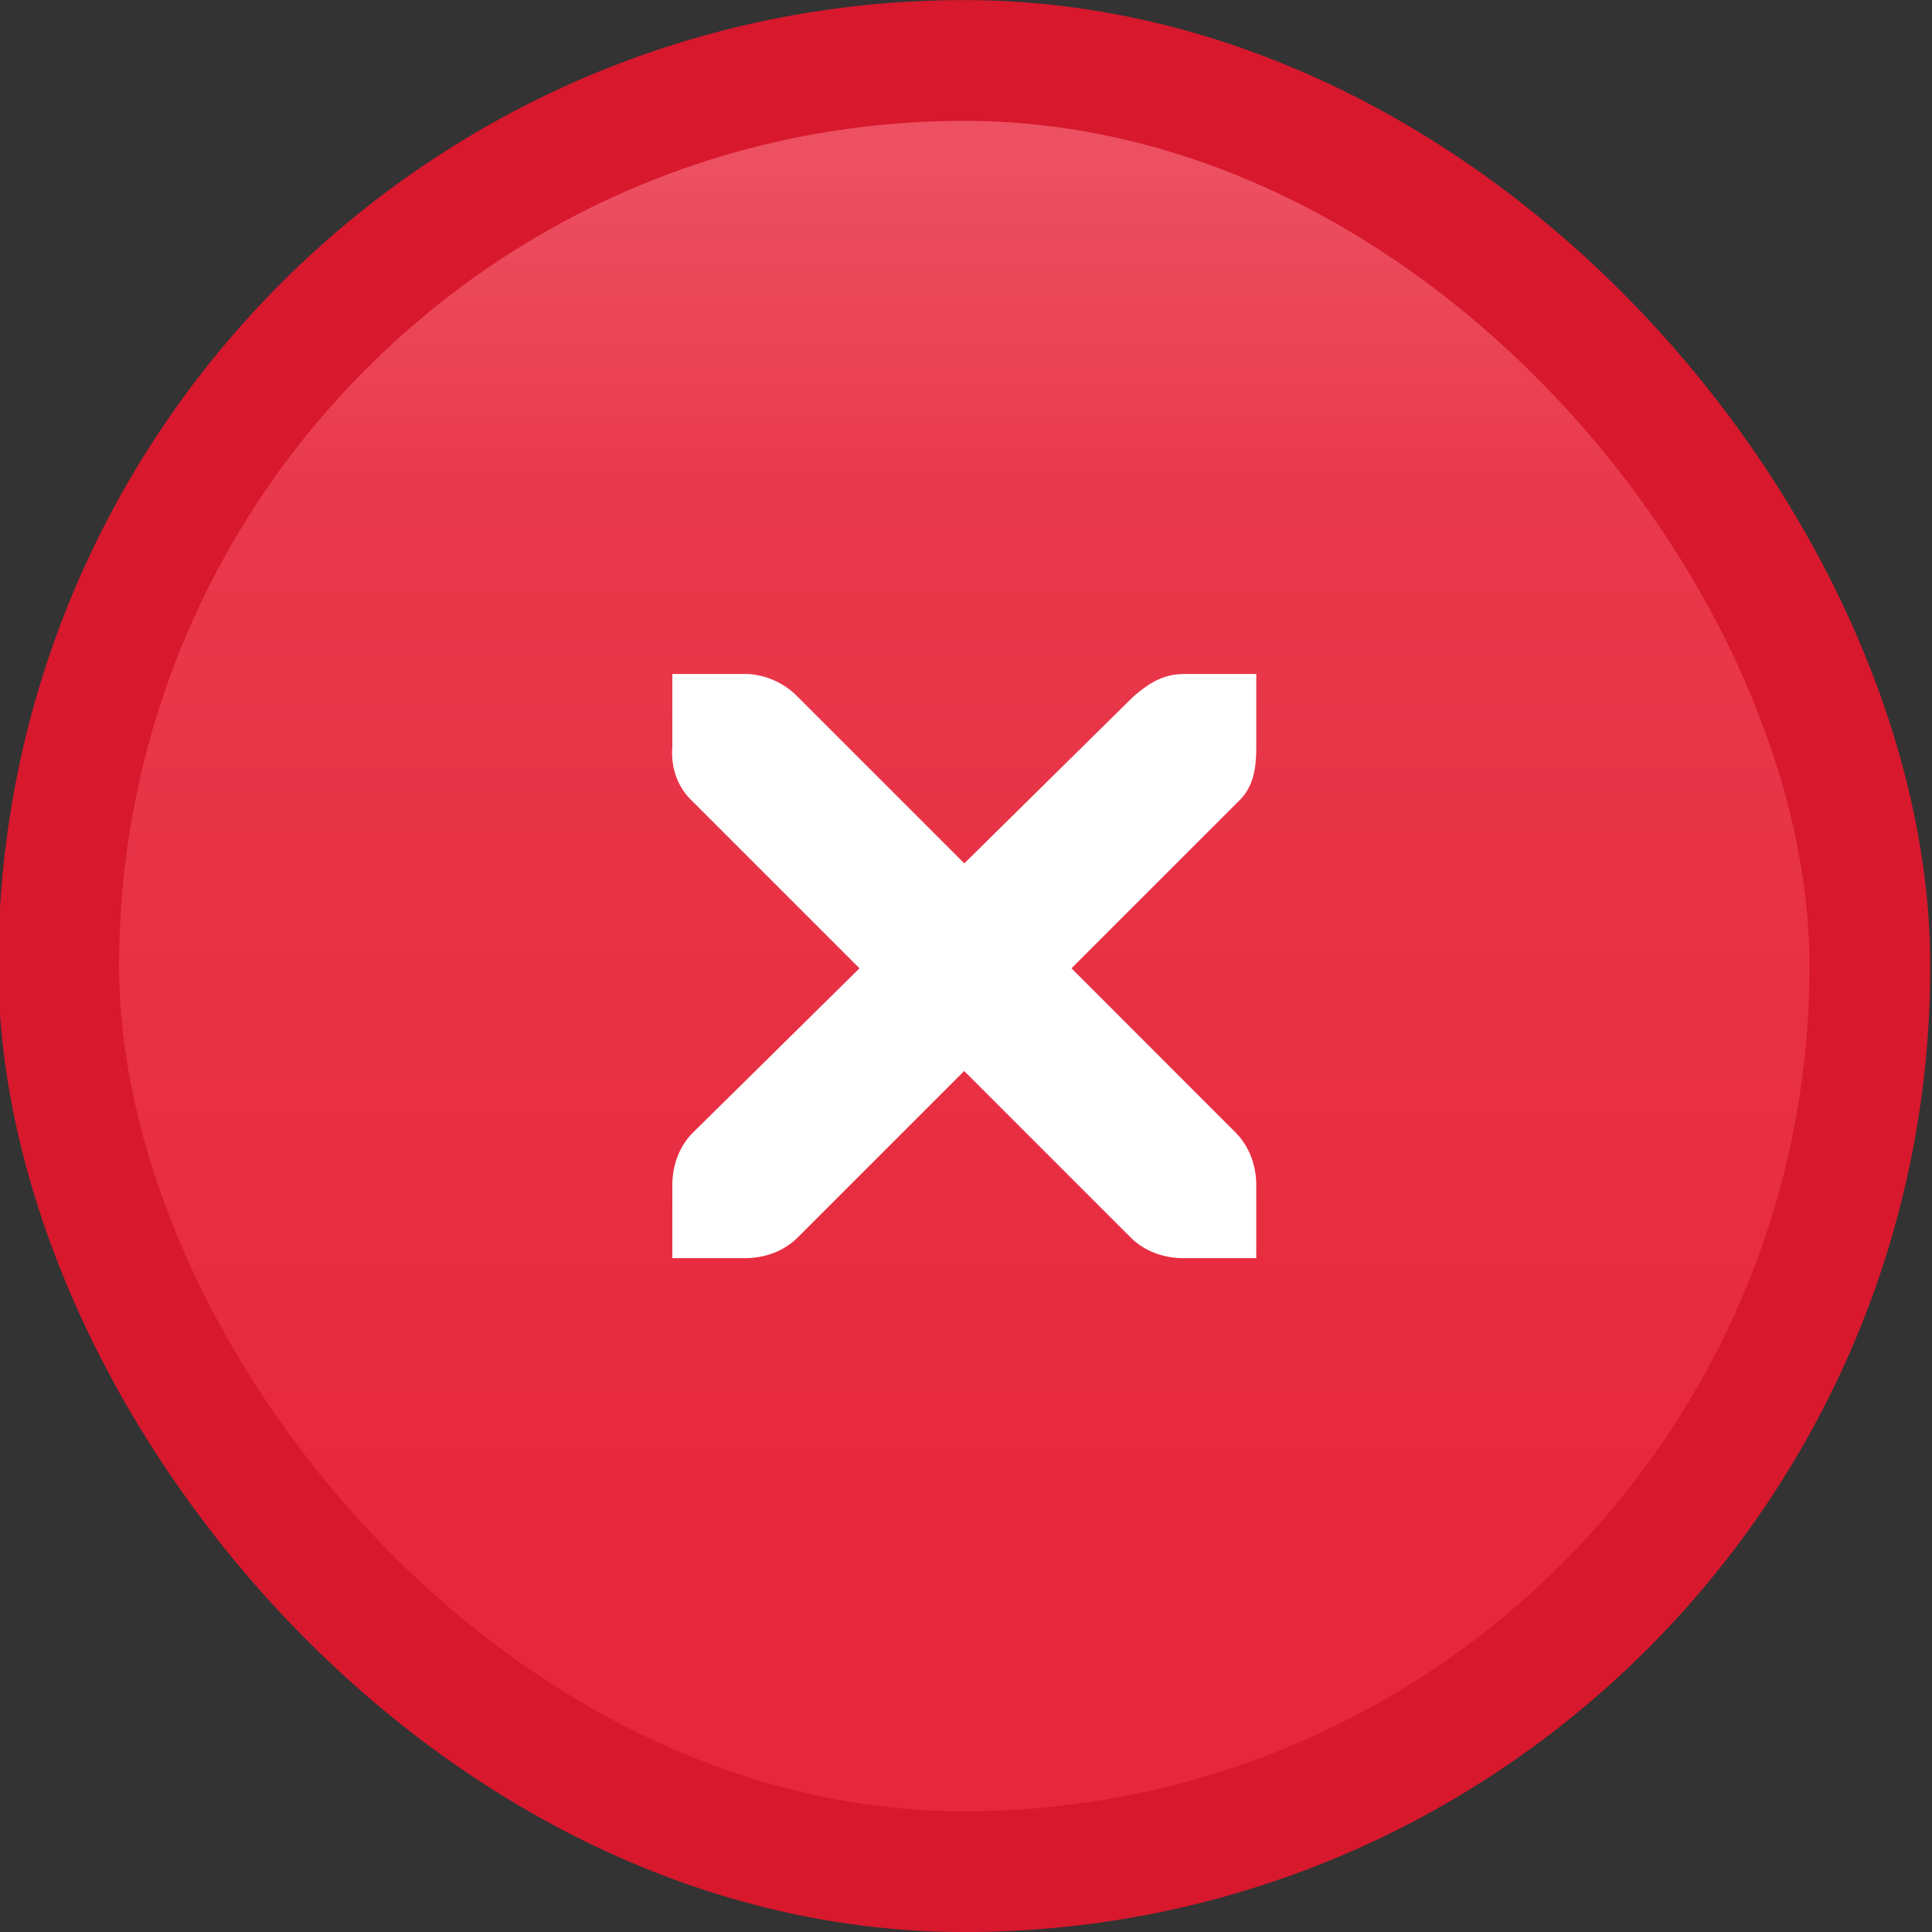 <?xml version="1.0" encoding="UTF-8" standalone="no"?>
<!-- Generator: Adobe Illustrator 13.0.2, SVG Export Plug-In . SVG Version: 6.00 Build 14948)  -->

<svg
   xmlns:osb="http://www.openswatchbook.org/uri/2009/osb"
   xmlns:dc="http://purl.org/dc/elements/1.1/"
   xmlns:cc="http://creativecommons.org/ns#"
   xmlns:rdf="http://www.w3.org/1999/02/22-rdf-syntax-ns#"
   xmlns:svg="http://www.w3.org/2000/svg"
   xmlns="http://www.w3.org/2000/svg"
   xmlns:xlink="http://www.w3.org/1999/xlink"
   xmlns:sodipodi="http://sodipodi.sourceforge.net/DTD/sodipodi-0.dtd"
   xmlns:inkscape="http://www.inkscape.org/namespaces/inkscape"
   version="1.0"
   id="Foreground"
   x="0px"
   y="0px"
   width="32"
   height="32"
   viewBox="0 0 23.273 23.273"
   enable-background="new 0 0 16 16"
   xml:space="preserve"
   sodipodi:version="0.32"
   inkscape:version="0.92.1 r15371"
   sodipodi:docname="close-window-hover.svg"
   inkscape:output_extension="org.inkscape.output.svg.inkscape"><rect x="0" y="0" width="23.273" height="23.273" fill="#333333" stroke="none"/><defs
     id="defs2397"><linearGradient
       id="linearGradient3173"><stop
         style="stop-color:#c4c4c4;stop-opacity:1;"
         offset="0"
         id="stop3175" /><stop
         style="stop-color:#ffffff;stop-opacity:1;"
         offset="1"
         id="stop3177" /></linearGradient><inkscape:perspective
       sodipodi:type="inkscape:persp3d"
       inkscape:vp_x="0 : 8.0000001 : 1"
       inkscape:vp_y="0 : 1000 : 0"
       inkscape:vp_z="16 : 8.0000001 : 1"
       inkscape:persp3d-origin="8 : 5.3333334 : 1"
       id="perspective2401" /><linearGradient
       inkscape:collect="always"
       xlink:href="#linearGradient5472"
       id="linearGradient5463"
       x1="10.5"
       y1="1"
       x2="10.5"
       y2="20.5"
       gradientUnits="userSpaceOnUse"
       gradientTransform="matrix(1.059,0,0,1.059,0.331,-1.206)" /><linearGradient
       inkscape:collect="always"
       id="linearGradient5472"><stop
         id="stop5465"
         offset="0"
         style="stop-color:#f7f7f7;stop-opacity:1" /><stop
         style="stop-color:#ededed;stop-opacity:1"
         offset="0.564"
         id="stop5467" /><stop
         id="stop5470"
         offset="1"
         style="stop-color:#dedede;stop-opacity:1" /></linearGradient><linearGradient
       inkscape:collect="always"
       xlink:href="#linearGradient5598"
       id="linearGradient6278"
       gradientUnits="userSpaceOnUse"
       gradientTransform="matrix(1.489,0,0,0.501,20.736,-66.031)"
       x1="63.569"
       y1="127.161"
       x2="63.569"
       y2="152.662" /><linearGradient
       osb:paint="gradient"
       id="linearGradient5598"><stop
         style="stop-color:#ec5061;stop-opacity:1"
         offset="0"
         id="stop5682" /><stop
         id="stop5684"
         offset="0.2"
         style="stop-color:#e9394c;stop-opacity:1" /><stop
         id="stop5686"
         offset="0.9"
         style="stop-color:#e7273b;stop-opacity:1" /><stop
         style="stop-color:#e7273b;stop-opacity:1"
         offset="1"
         id="stop5688" /></linearGradient></defs><sodipodi:namedview
     inkscape:window-height="1133"
     inkscape:window-width="1920"
     inkscape:pageshadow="2"
     inkscape:pageopacity="0"
     guidetolerance="10.0"
     gridtolerance="10.0"
     objecttolerance="10.0"
     borderopacity="1.0"
     bordercolor="#666666"
     pagecolor="#000000"
     id="base"
     showgrid="false"
     inkscape:zoom="9.0054155"
     inkscape:cx="-24.016455"
     inkscape:cy="-3.4599545"
     inkscape:window-x="1366"
     inkscape:window-y="30"
     inkscape:current-layer="close-button"
     showguides="true"
     inkscape:guide-bbox="true"
     borderlayer="true"
     inkscape:showpageshadow="false"
     inkscape:window-maximized="1"
     inkscape:pagecheckerboard="true"><inkscape:grid
       type="xygrid"
       id="grid11246"
       empspacing="5"
       visible="true"
       enabled="true"
       snapvisiblegridlinesonly="true"
       originx="0.364"
       originy="0.36" /></sodipodi:namedview><g
     id="g4564"
     transform="matrix(1.348,0,0,1.348,25.584,0.687)"
     style="stroke-width:0.742"><g
       transform="matrix(1.115,0,0,1.115,-125.41,3.611)"
       id="close-button"
       style="display:inline;stroke-width:0.484"><rect
         ry="48.387"
         style="color:#000000;display:inline;overflow:visible;visibility:visible;fill:url(#linearGradient6278);fill-opacity:1;stroke:#d7182d;stroke-width:0.968;stroke-linecap:butt;stroke-linejoin:round;stroke-miterlimit:4;stroke-dasharray:none;stroke-dashoffset:0;stroke-opacity:1;marker:none;enable-background:accumulate"
         id="rect5147-9-1-5-7-6-2"
         width="14.516"
         height="14.516"
         x="95.924"
         y="-3.211"
         rx="48.388" /><path
         inkscape:connector-curvature="0"
         id="rect5147-9-1-7-4-1-6-6"
         d="m 96.44,4.408 c -0.005,-0.116 -0.033,-0.241 -0.033,-0.358 0,-3.754 3.021,-6.776 6.774,-6.776 3.753,0 6.774,3.022 6.774,6.776 0,0.118 -0.027,0.242 -0.033,0.358 -0.346,-3.425 -3.223,-6.092 -6.742,-6.092 -3.518,0 -6.396,2.667 -6.742,6.092 z"
         style="color:#000000;clip-rule:nonzero;display:inline;overflow:visible;visibility:visible;opacity:1;isolation:auto;mix-blend-mode:normal;color-interpolation:sRGB;color-interpolation-filters:linearRGB;solid-color:#000000;solid-opacity:1;fill:#e9394c;fill-opacity:0;fill-rule:nonzero;stroke:none;stroke-width:0.484;stroke-linecap:butt;stroke-linejoin:miter;stroke-miterlimit:4;stroke-dasharray:none;stroke-dashoffset:0;stroke-opacity:1;marker:none;color-rendering:auto;image-rendering:auto;shape-rendering:auto;text-rendering:auto;enable-background:accumulate" /><path
         d="m 100.842,1.706 h 0.585 c 0.007,-7.02e-5 0.012,-2.692e-4 0.018,0 0.149,0.007 0.298,0.075 0.402,0.183 l 1.335,1.335 1.353,-1.335 c 0.155,-0.135 0.261,-0.179 0.402,-0.183 h 0.585 v 0.585 c 0,0.168 -0.02,0.322 -0.146,0.439 l -1.335,1.335 1.316,1.317 c 0.11,0.11 0.165,0.265 0.165,0.421 v 0.585 h -0.585 c -0.155,-5.9e-6 -0.31,-0.054 -0.421,-0.165 l -1.335,-1.335 -1.335,1.335 c -0.11,0.11 -0.265,0.165 -0.421,0.165 H 100.842 V 5.803 c 0,-0.155 0.054,-0.311 0.165,-0.421 L 102.342,4.065 101.007,2.73 C 100.883,2.616 100.829,2.456 100.842,2.291 Z"
         inkscape:connector-curvature="0"
         id="path27279-0-5-7"
         style="color:#bebebe;font-style:normal;font-variant:normal;font-weight:normal;font-stretch:normal;font-size:medium;line-height:normal;font-family:'Andale Mono';-inkscape-font-specification:'Andale Mono';text-indent:0;text-align:start;text-decoration:none;text-decoration-line:none;letter-spacing:normal;word-spacing:normal;text-transform:none;writing-mode:lr-tb;direction:ltr;text-anchor:start;display:inline;overflow:visible;visibility:visible;fill:#ffffff;fill-opacity:1;fill-rule:nonzero;stroke:none;stroke-width:0.862;marker:none;enable-background:new"
         sodipodi:nodetypes="ccsccccccccccccccccccccccc" /></g></g></svg>